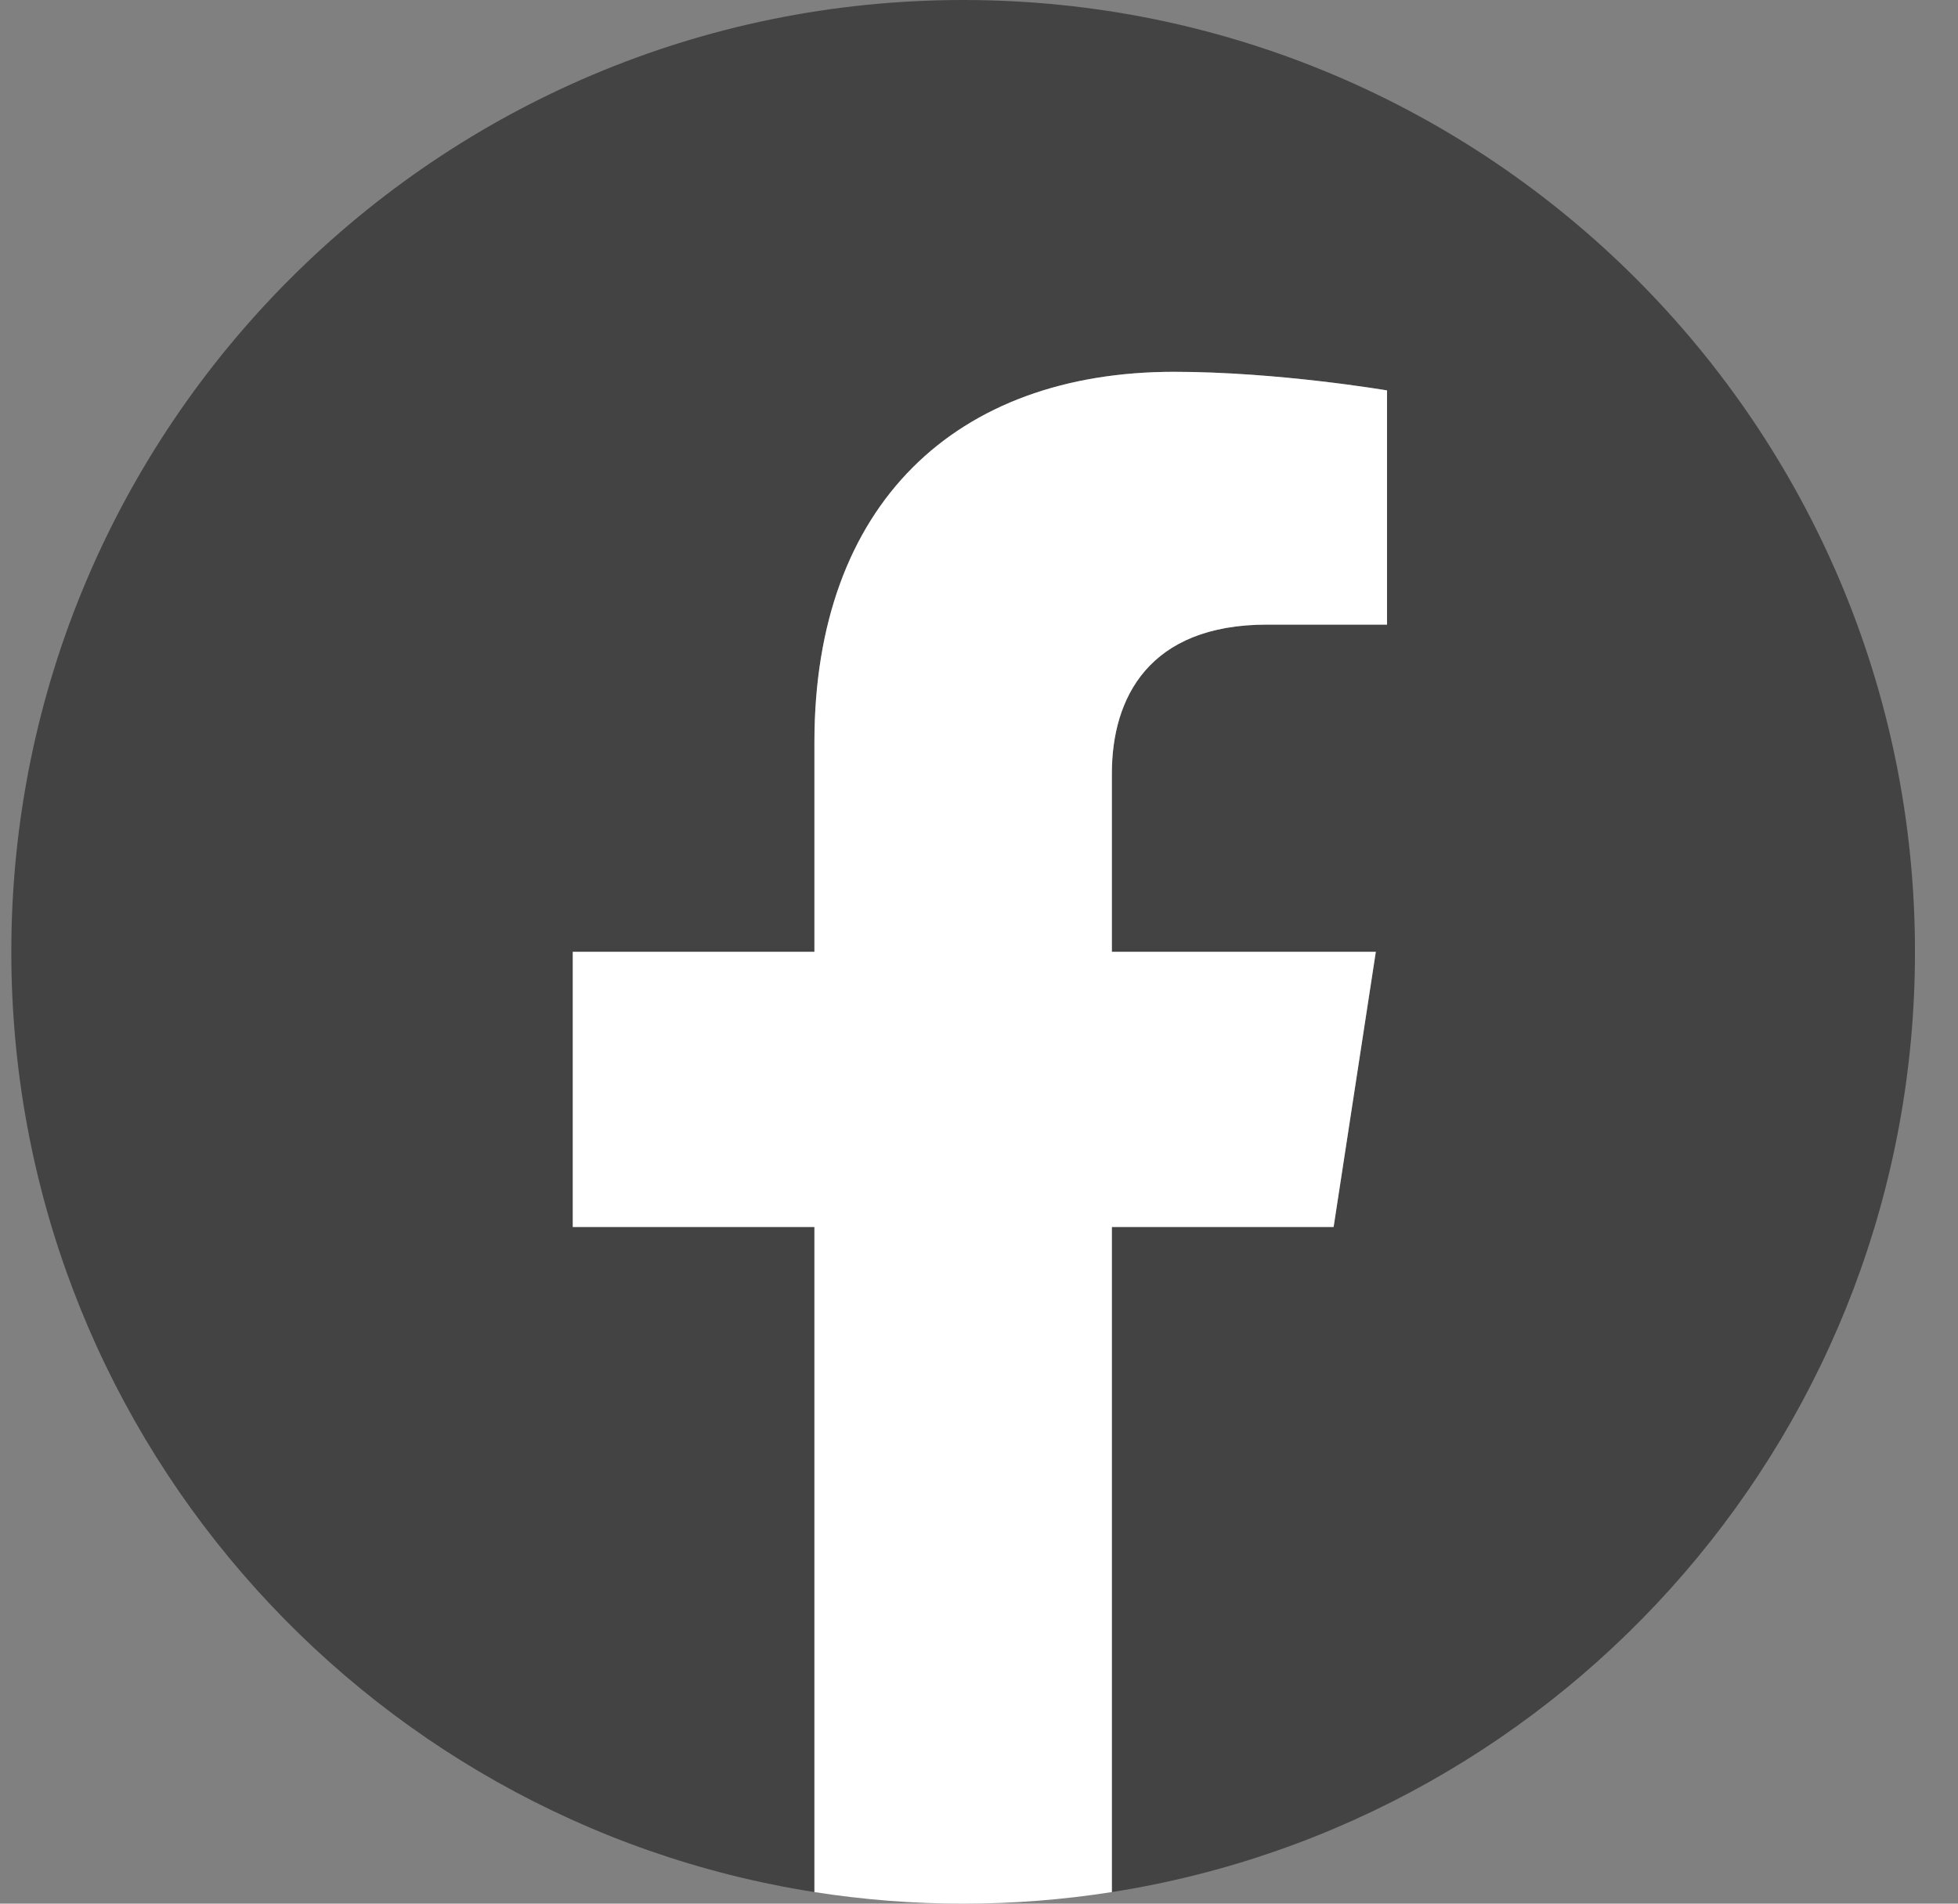 <svg width="36" height="35" viewBox="0 0 36 35" fill="none" xmlns="http://www.w3.org/2000/svg">
<rect x="0" y="0" width="36" height="35" fill="#808080" stroke="none"/>
<g clip-path="url(#clip0_13_338)">
<path d="M35.209 17.5C35.209 7.835 27.373 0 17.709 0C8.044 0 0.208 7.835 0.208 17.5C0.208 26.235 6.608 33.475 14.974 34.787V22.559H10.531V17.5H14.974V13.645C14.974 9.259 17.587 6.836 21.584 6.836C23.498 6.836 25.502 7.178 25.502 7.178V11.484H23.295C21.121 11.484 20.443 12.833 20.443 14.219V17.5H25.296L24.52 22.559H20.443V34.787C28.809 33.475 35.209 26.235 35.209 17.5Z" fill="#434343"/>
<path d="M24.52 22.559L25.296 17.5H20.443V14.219C20.443 12.835 21.121 11.484 23.295 11.484H25.502V7.178C25.502 7.178 23.499 6.836 21.584 6.836C17.587 6.836 14.974 9.259 14.974 13.645V17.5H10.531V22.559H14.974V34.787C16.786 35.071 18.631 35.071 20.443 34.787V22.559H24.52Z" fill="white"/>
</g>
<defs>
<clipPath id="clip0_13_338">
<rect width="35" height="35" fill="white" transform="translate(0.208)"/>
</clipPath>
</defs>
</svg>
